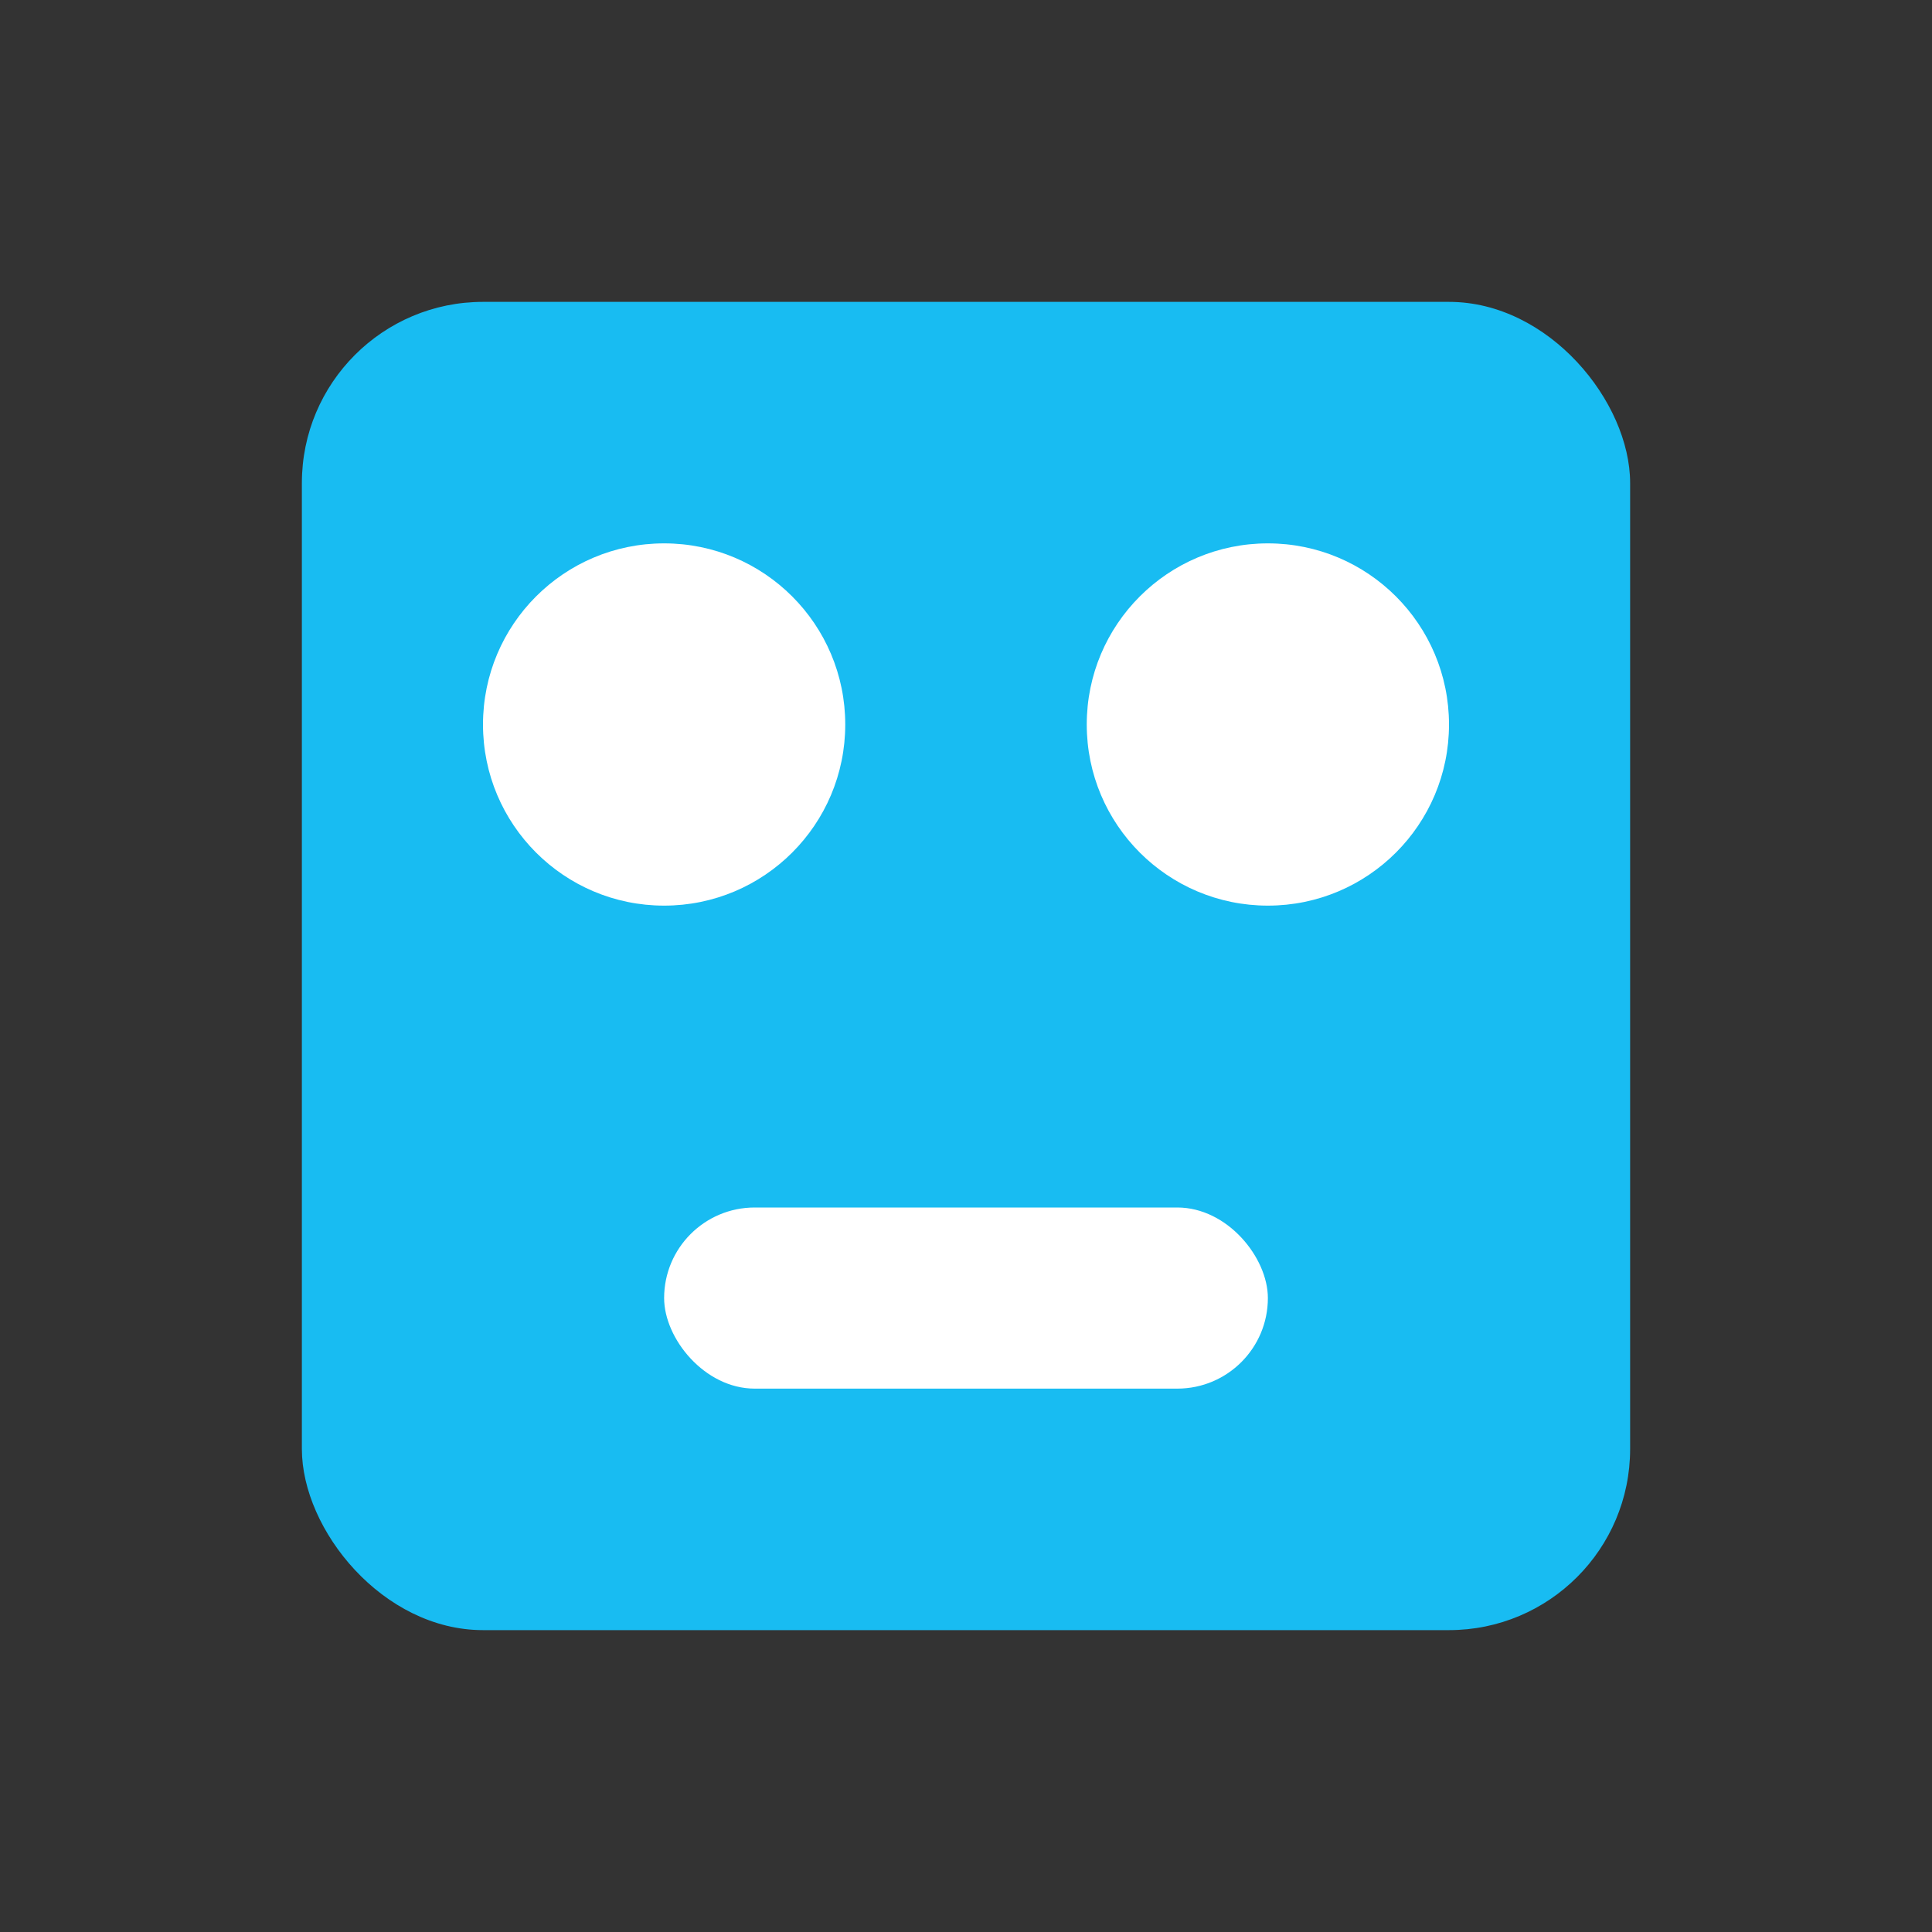 <svg xmlns="http://www.w3.org/2000/svg" viewBox="0 0 32 32" width="32" height="32">
  <rect x="0" y="0" width="32" height="32" fill="#333333" stroke="none"/>
  <!-- Simple robot icon -->
  <rect x="5" y="5" width="22" height="22" rx="3" fill="#18BCF2"/>
  <circle cx="11" cy="12" r="3" fill="#FFFFFF"/>
  <circle cx="21" cy="12" r="3" fill="#FFFFFF"/>
  <rect x="11" y="20" width="10" height="3" rx="1.5" fill="#FFFFFF"/>
</svg> 